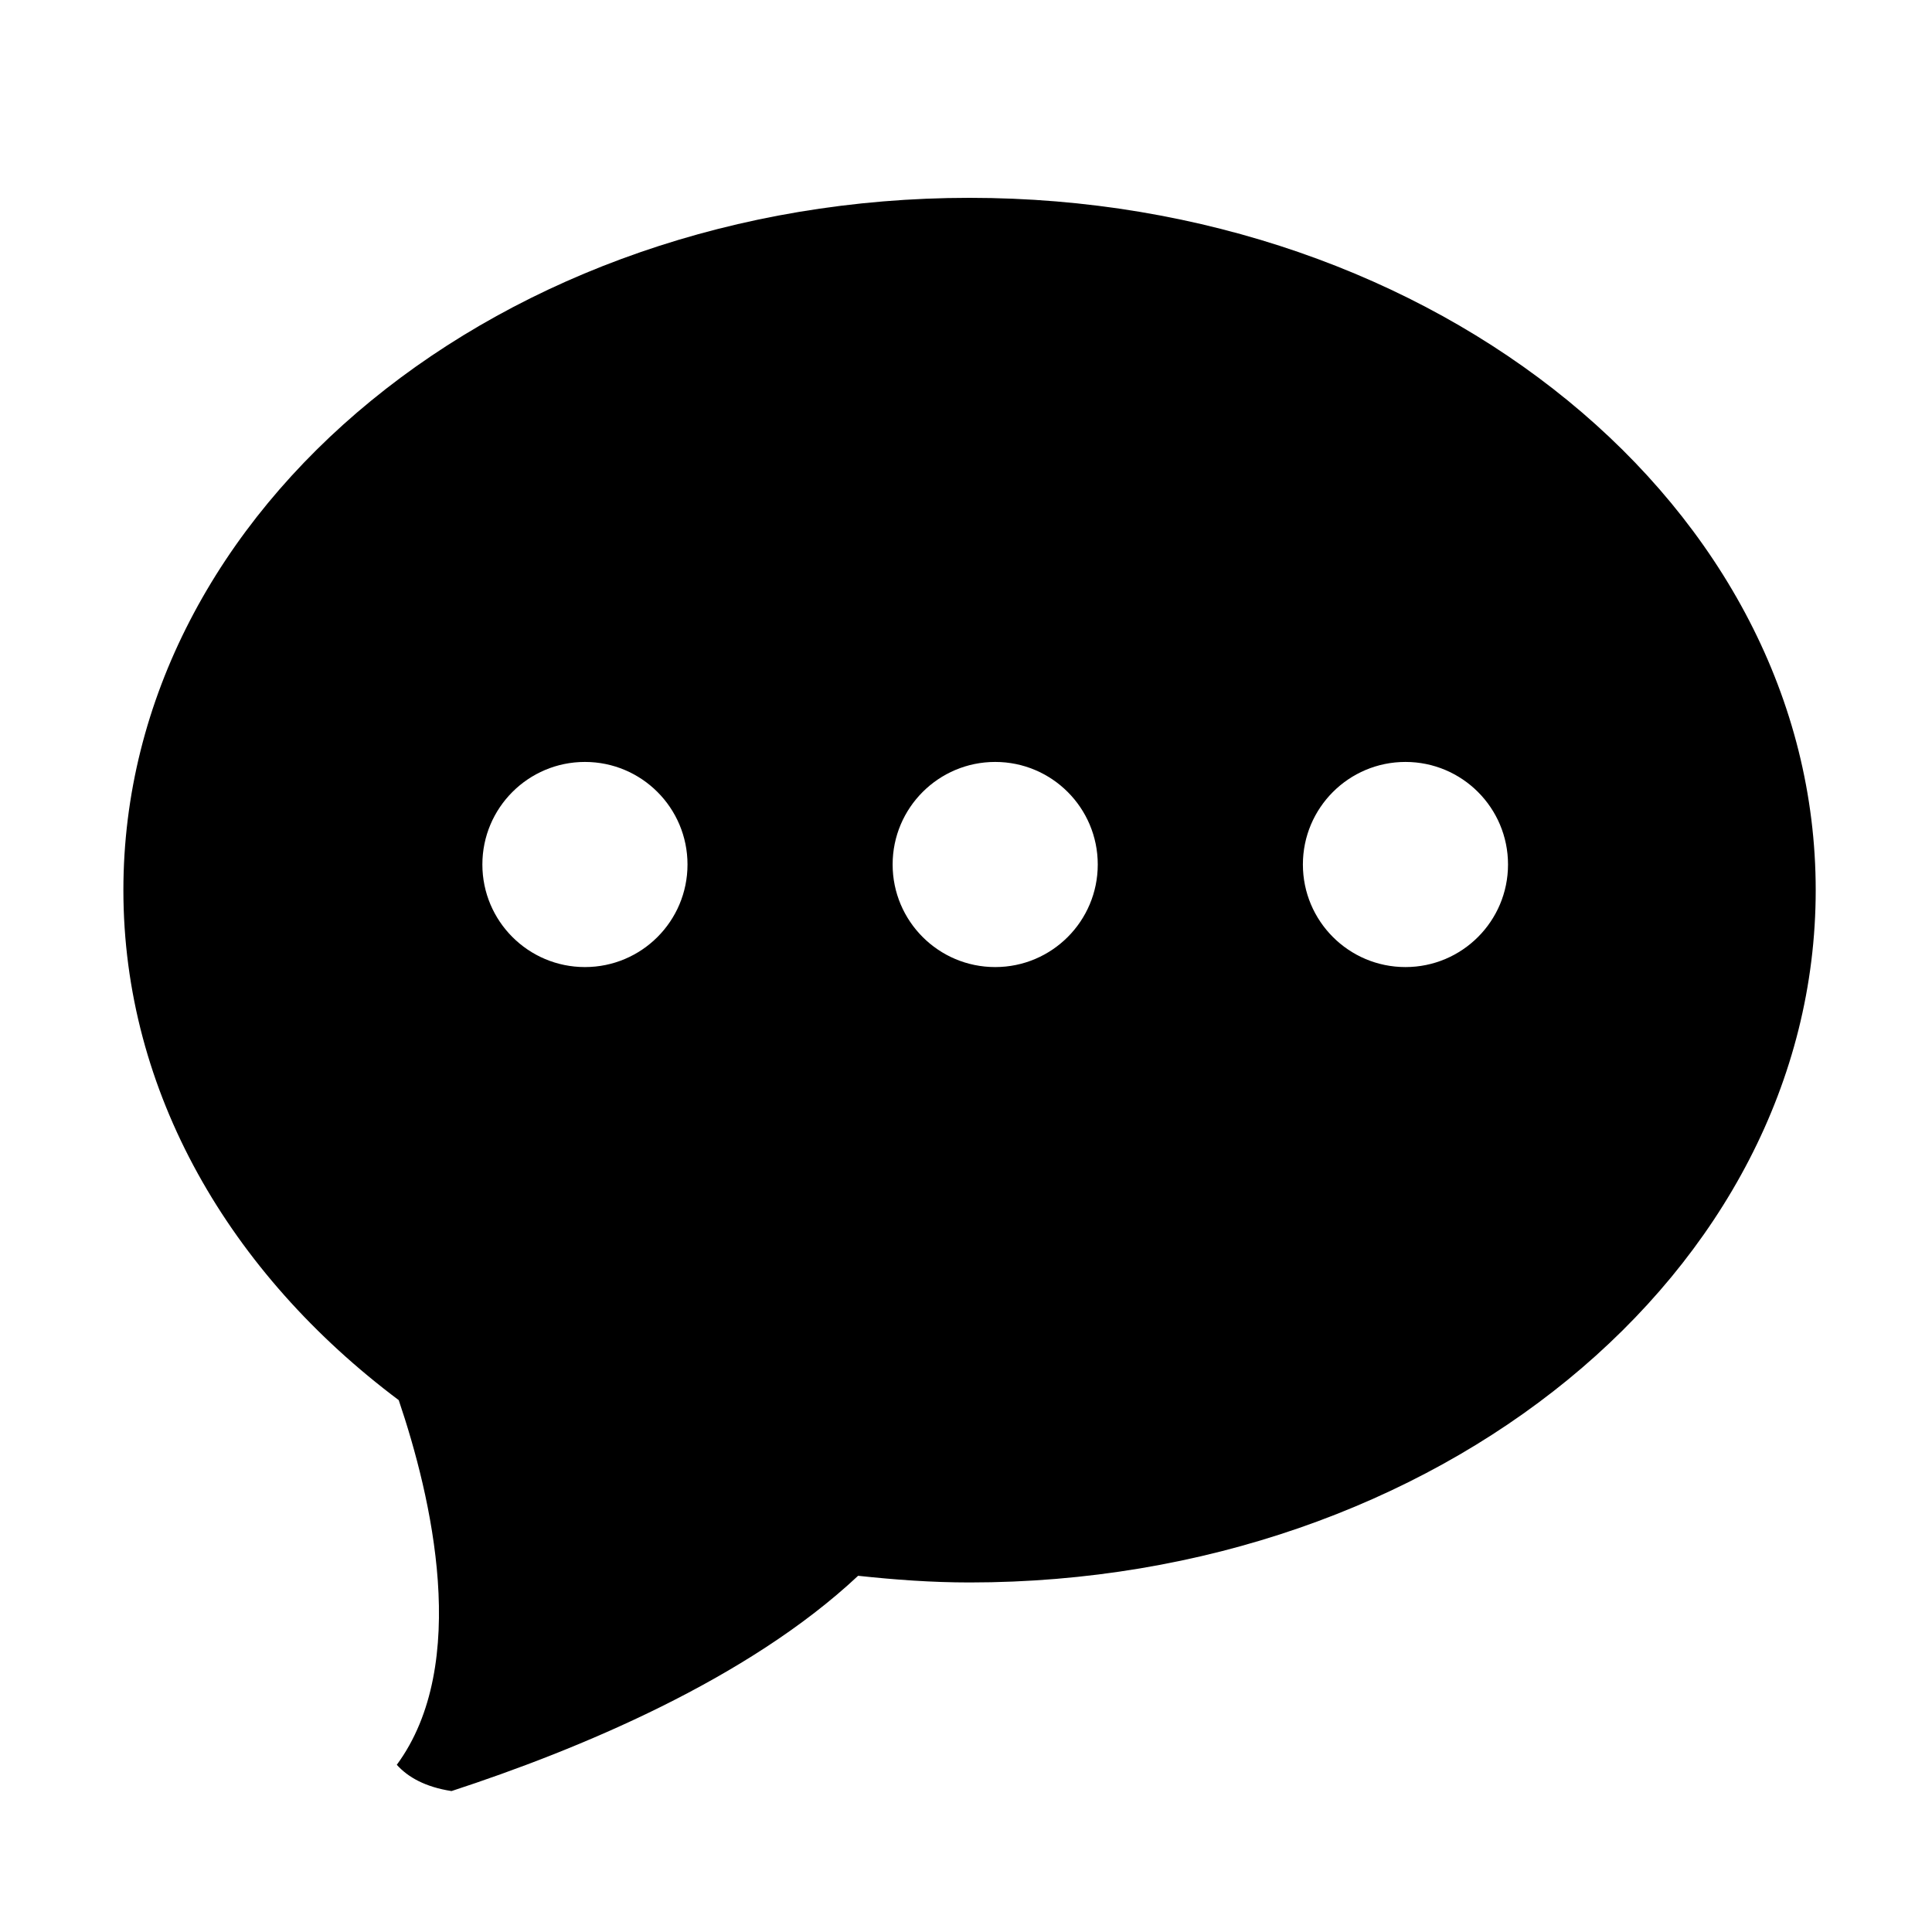 <?xml version="1.0" standalone="no"?><!DOCTYPE svg PUBLIC "-//W3C//DTD SVG 1.1//EN" "http://www.w3.org/Graphics/SVG/1.1/DTD/svg11.dtd"><svg t="1534494272560" class="icon" style="" viewBox="0 0 1024 1024" version="1.1" xmlns="http://www.w3.org/2000/svg" p-id="6474" xmlns:xlink="http://www.w3.org/1999/xlink" width="200" height="200"><defs><style type="text/css"></style></defs><path d="M513.884 838.738c-20.085 0-39.693-1.453-59.068-3.54-58.627 54.962-148.098 92.071-215.5 114.102-13.892-2.141-23.111-7.362-29.004-13.925 39.302-53.371 18.315-142.239 1.025-193.273-89.488-67.087-145.937-163.174-145.937-270.305 0-202.652 200.794-366.94 448.483-366.94 247.688 0 448.482 164.288 448.482 366.94C962.366 674.45 761.573 838.738 513.884 838.738zM310.029 403.844c-30.03 0-54.362 24.35-54.362 54.362s24.332 54.361 54.362 54.361c30.03 0 54.361-24.349 54.361-54.361S340.057 403.844 310.029 403.844zM527.474 403.844c-30.03 0-54.362 24.35-54.362 54.362s24.332 54.361 54.362 54.361 54.361-24.349 54.361-54.361S557.504 403.844 527.474 403.844zM744.92 403.844c-30.031 0-54.361 24.35-54.361 54.362s24.33 54.361 54.361 54.361c30.03 0 54.361-24.349 54.361-54.361S774.95 403.844 744.92 403.844z" p-id="6475"></path></svg>
